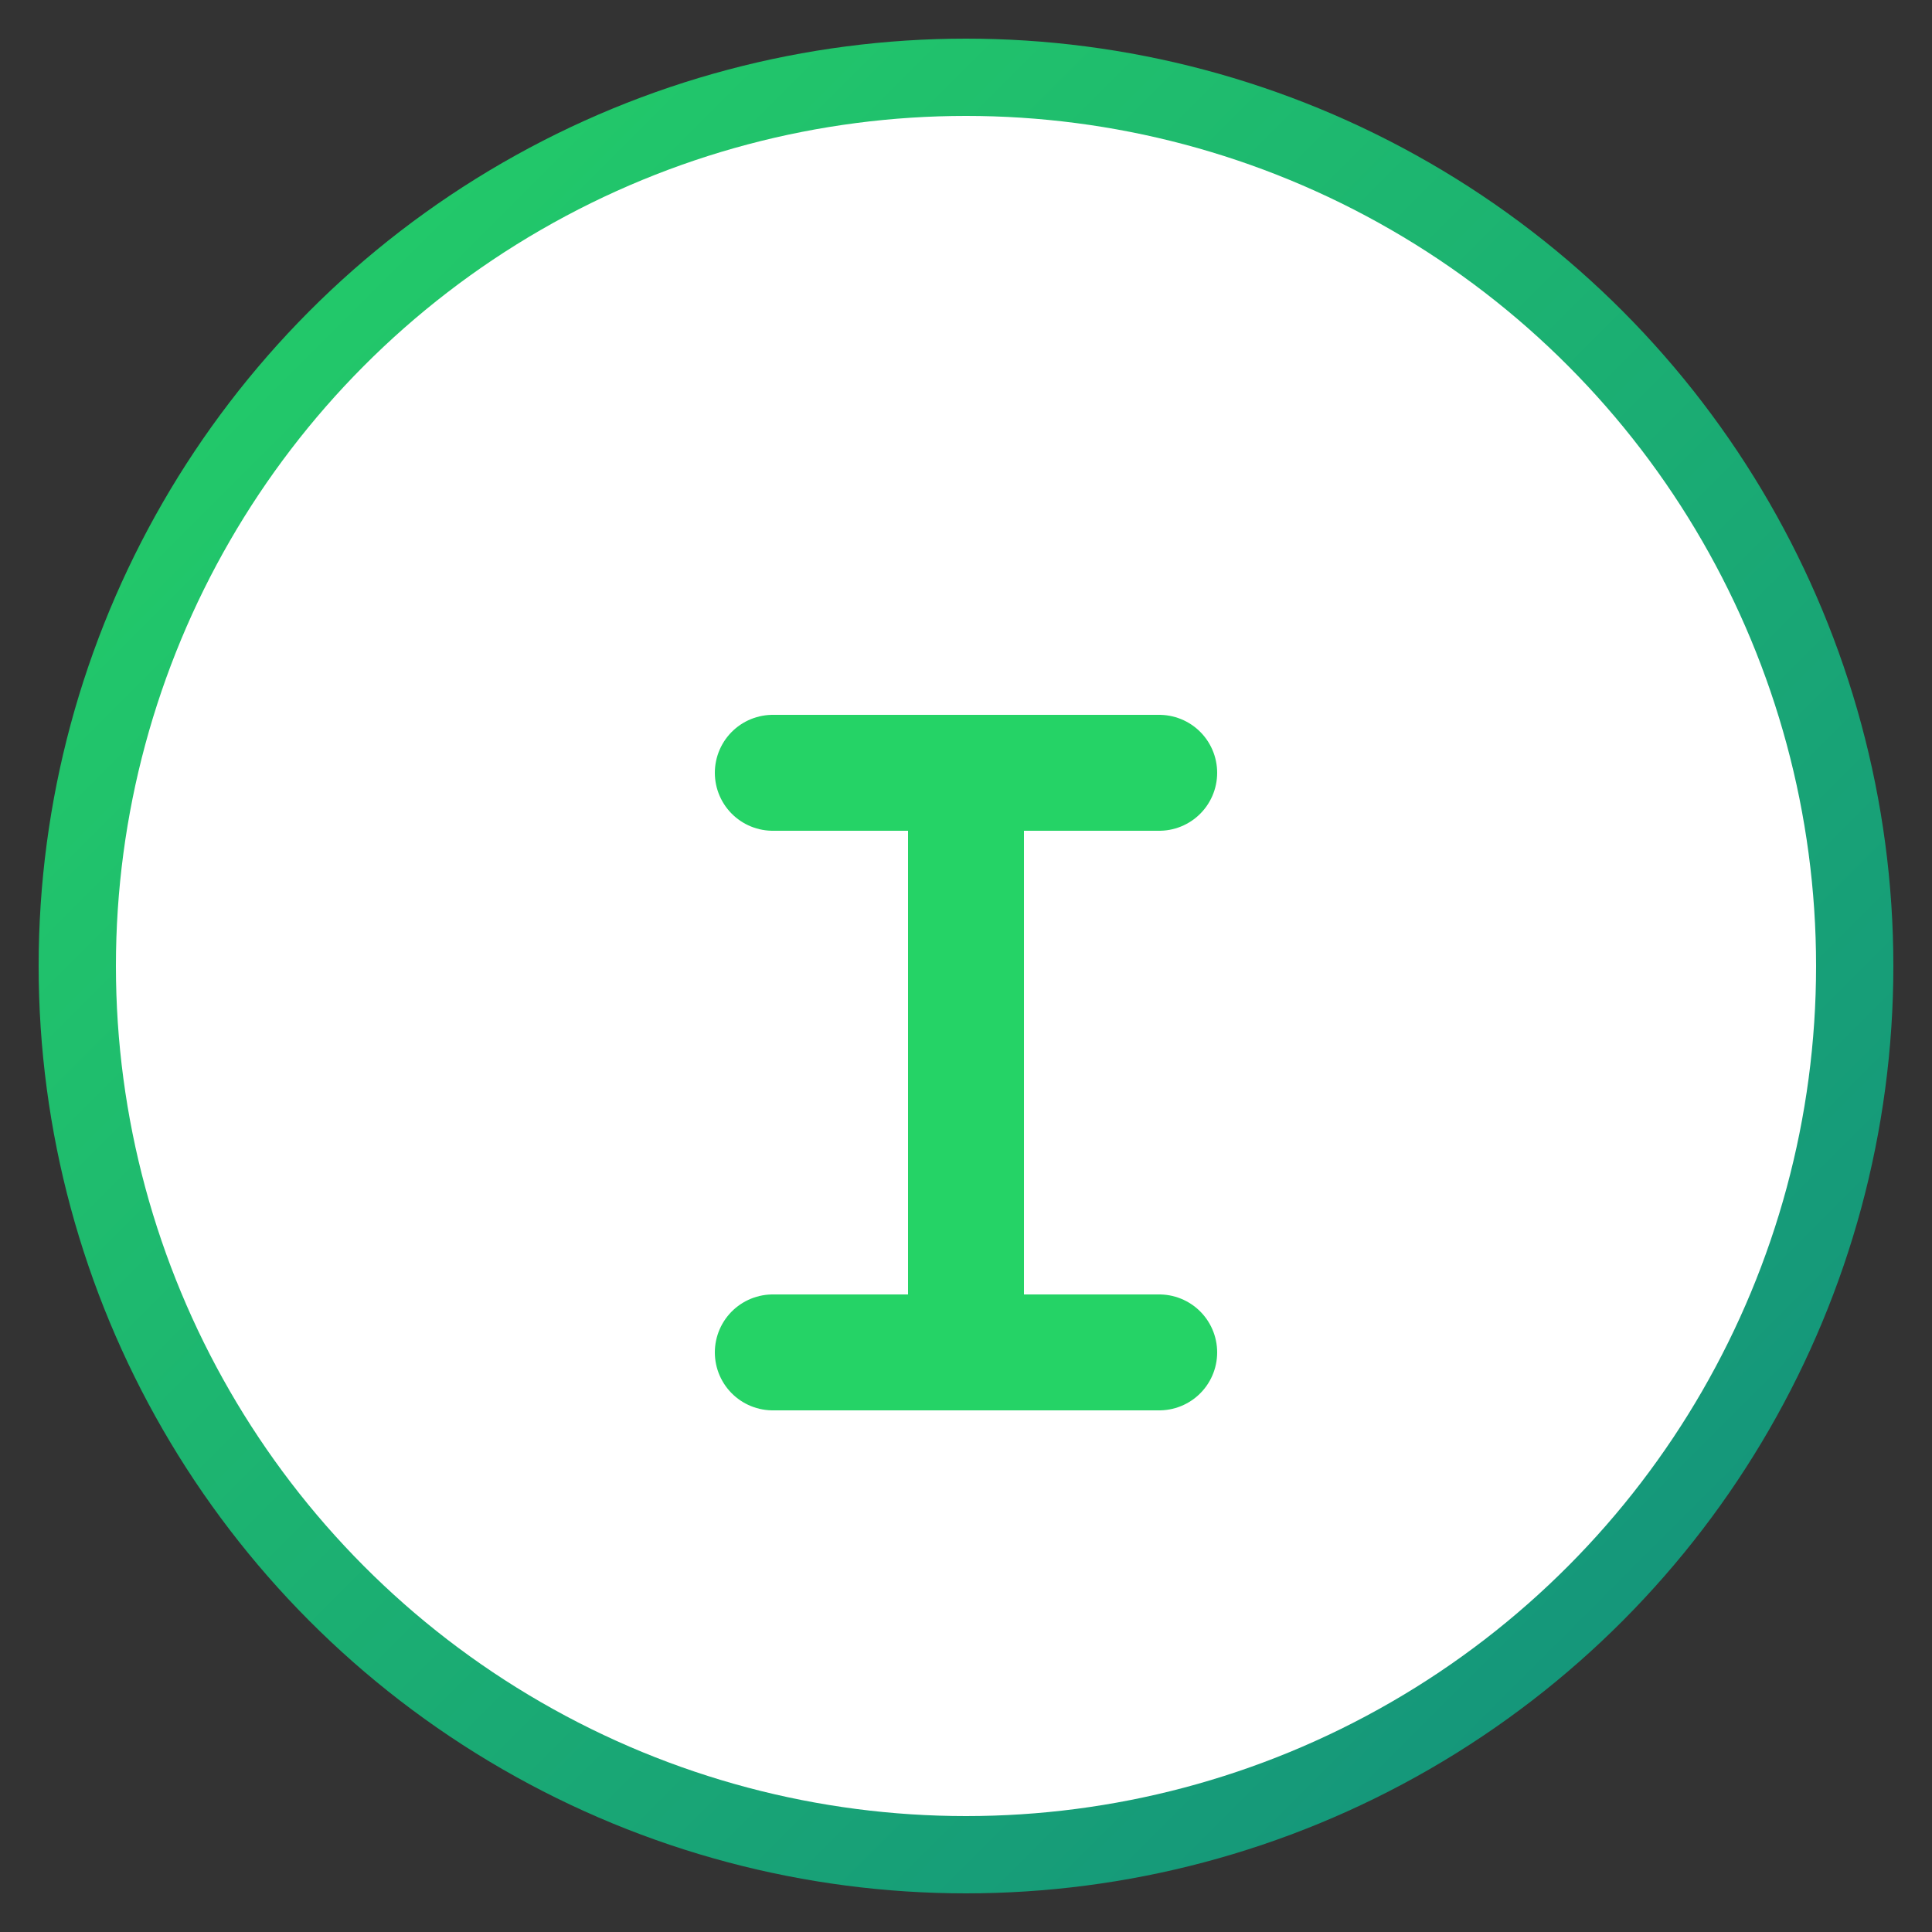 <?xml version="1.0" encoding="UTF-8"?>
<svg width="50" height="50" viewBox="0 0 50 50" fill="none" xmlns="http://www.w3.org/2000/svg">
    <rect x="0" y="0" width="50" height="50" fill="#333333" stroke="none"/>
    <defs>
        <linearGradient id="grad1" x1="0%" y1="0%" x2="100%" y2="100%">
            <stop offset="0%" style="stop-color:#25D366;stop-opacity:1" />
            <stop offset="100%" style="stop-color:#128C7E;stop-opacity:1" />
        </linearGradient>
    </defs>

    <!-- Main Circle -->
    <circle cx="25" cy="25" r="24" fill="url(#grad1)"/>
    <circle cx="25" cy="25" r="22" fill="white"/>
    
    <!-- Simple Cleaning Icon -->
    <path d="M20 20L30 20" stroke="#25D366" stroke-width="3" stroke-linecap="round"/>
    <path d="M25 20L25 35" stroke="#25D366" stroke-width="3" stroke-linecap="round"/>
    <path d="M20 35L30 35" stroke="#25D366" stroke-width="3" stroke-linecap="round"/>
</svg> 
